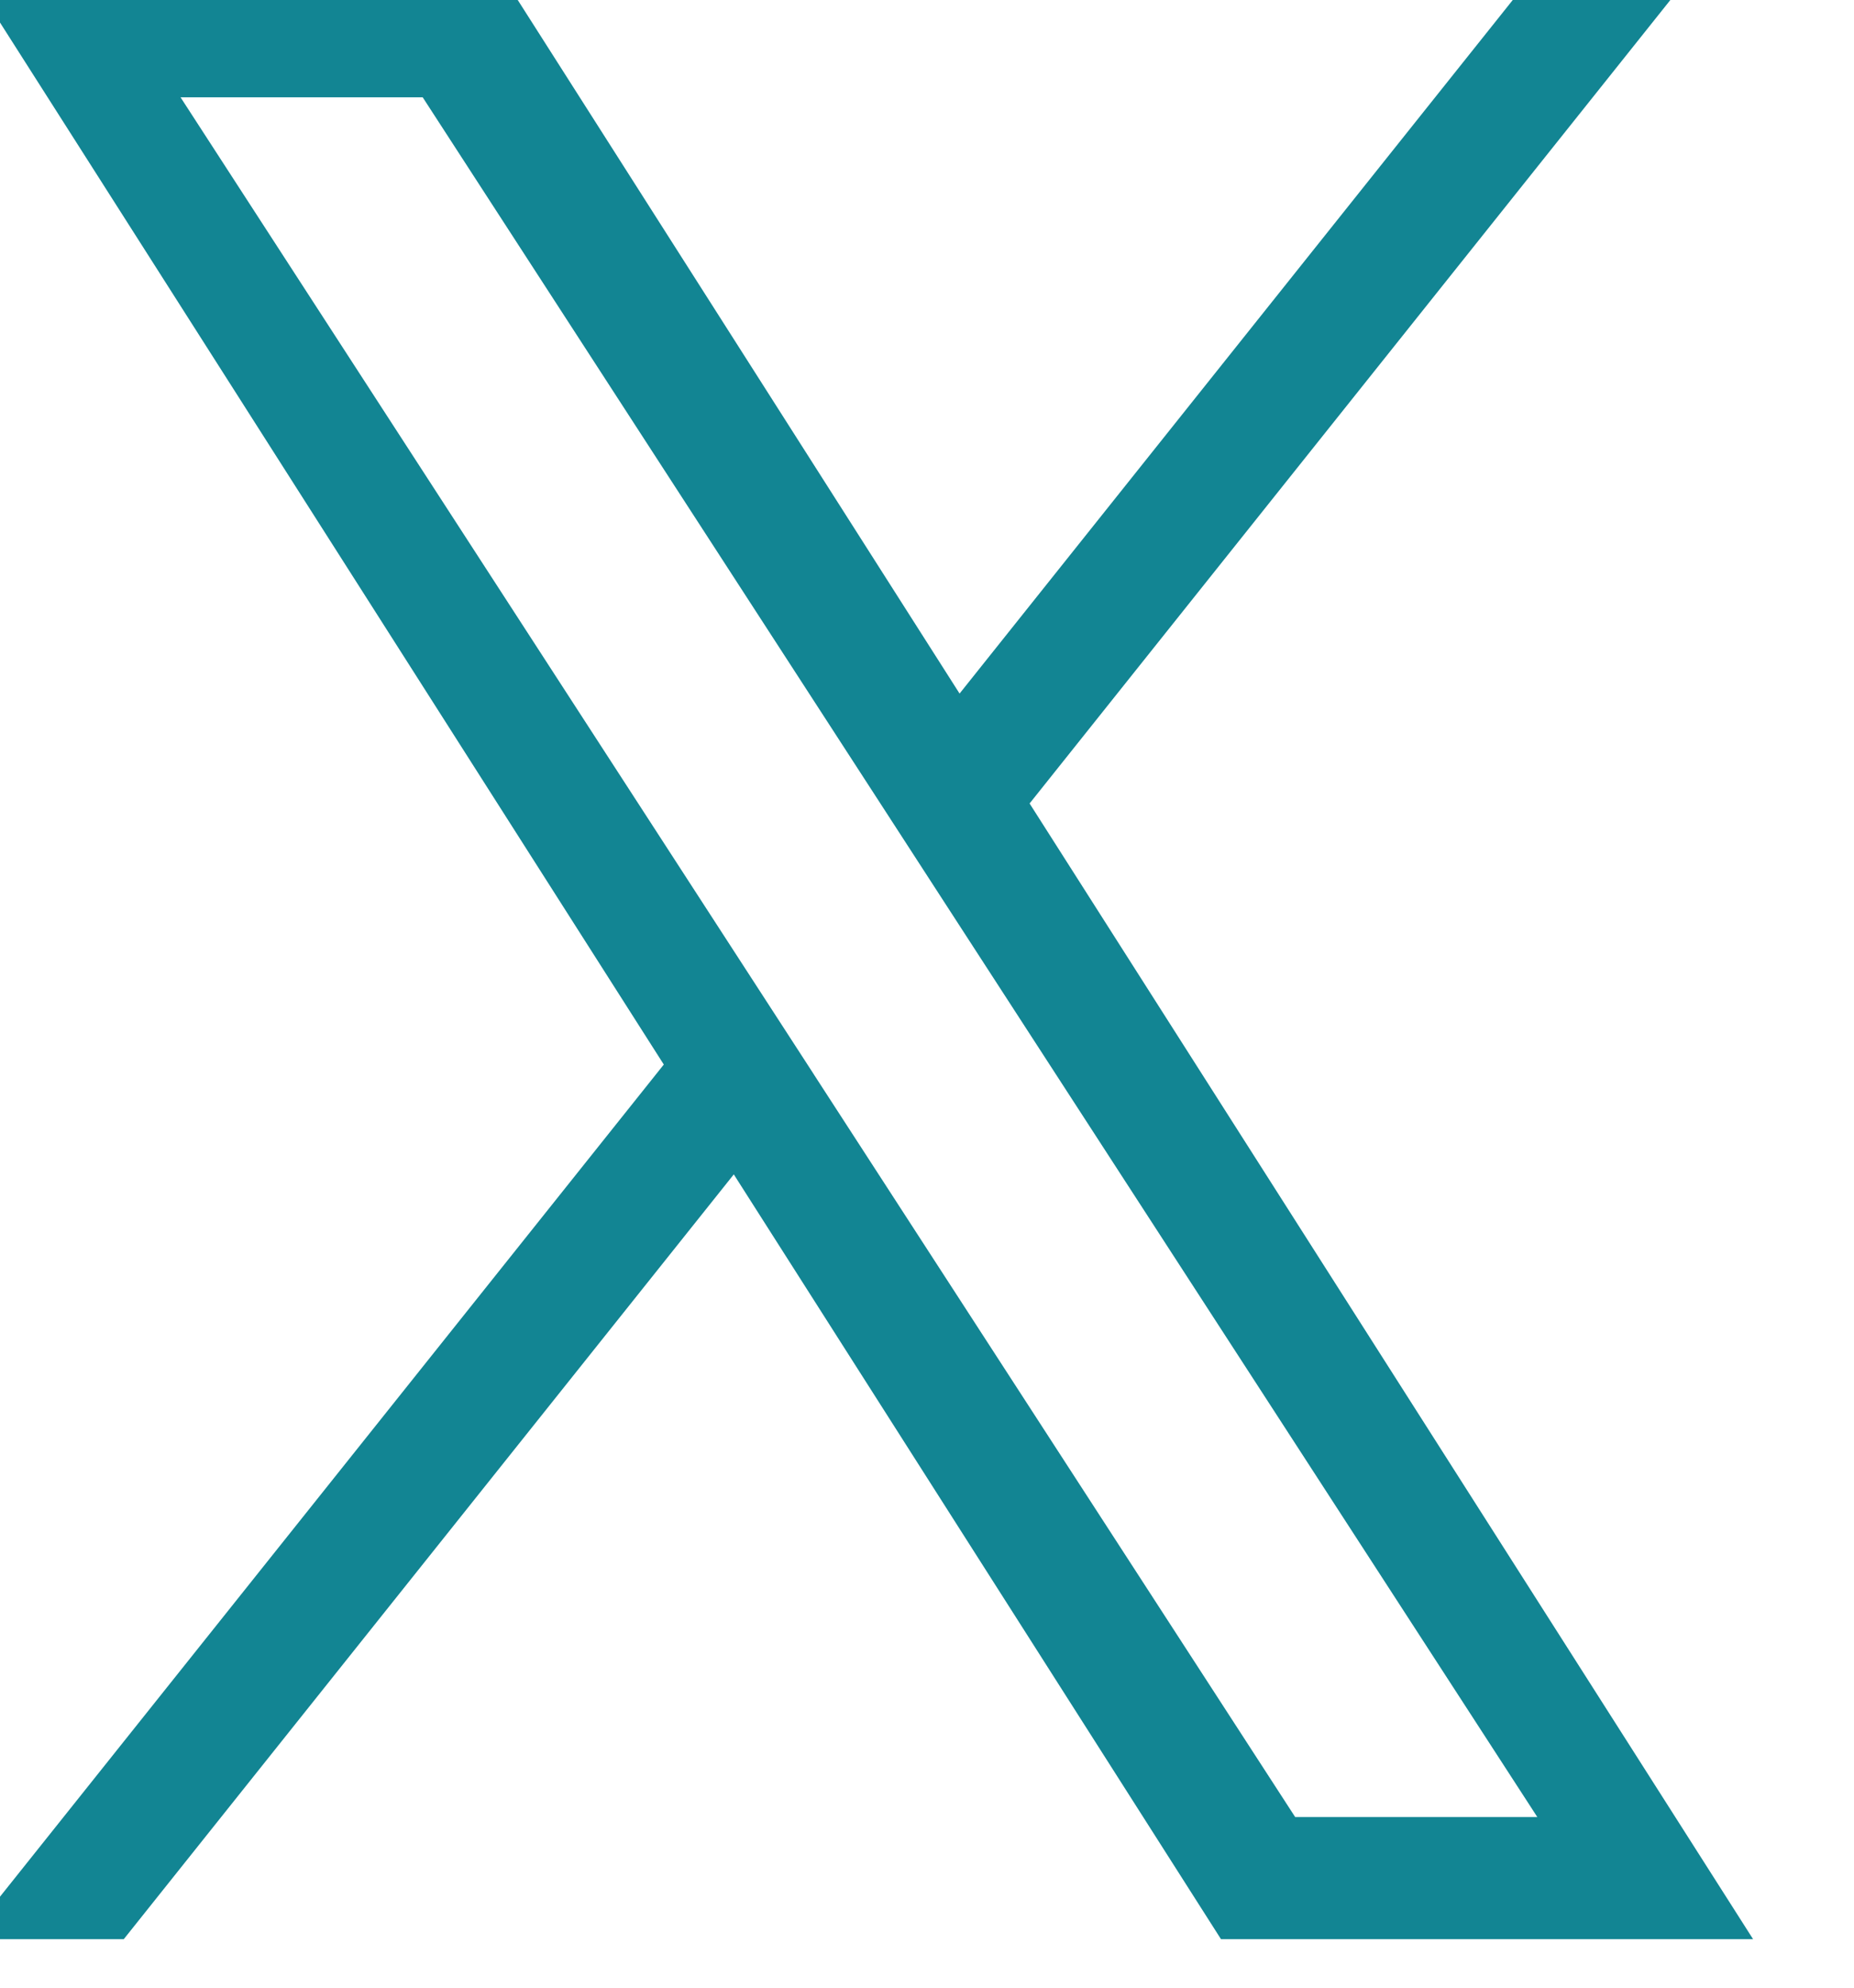 <svg width="28" height="30" viewBox="0 0 28 30" fill="none" xmlns="http://www.w3.org/2000/svg" xmlns:xlink="http://www.w3.org/1999/xlink">
<path d="M15.55,12.126L25.596,-0.463L23.216,-0.463L14.492,10.468L7.524,-0.463L-0.512,-0.463L10.025,16.067L-0.512,29.268L1.869,29.268L11.082,17.725L18.44,29.268L26.476,29.268L15.549,12.126L15.55,12.126ZM12.289,16.212L11.221,14.566L2.727,1.469L6.384,1.469L13.239,12.039L14.306,13.685L23.217,27.424L19.56,27.424L12.289,16.213L12.289,16.212Z" fill="#128593"/>
</svg>
